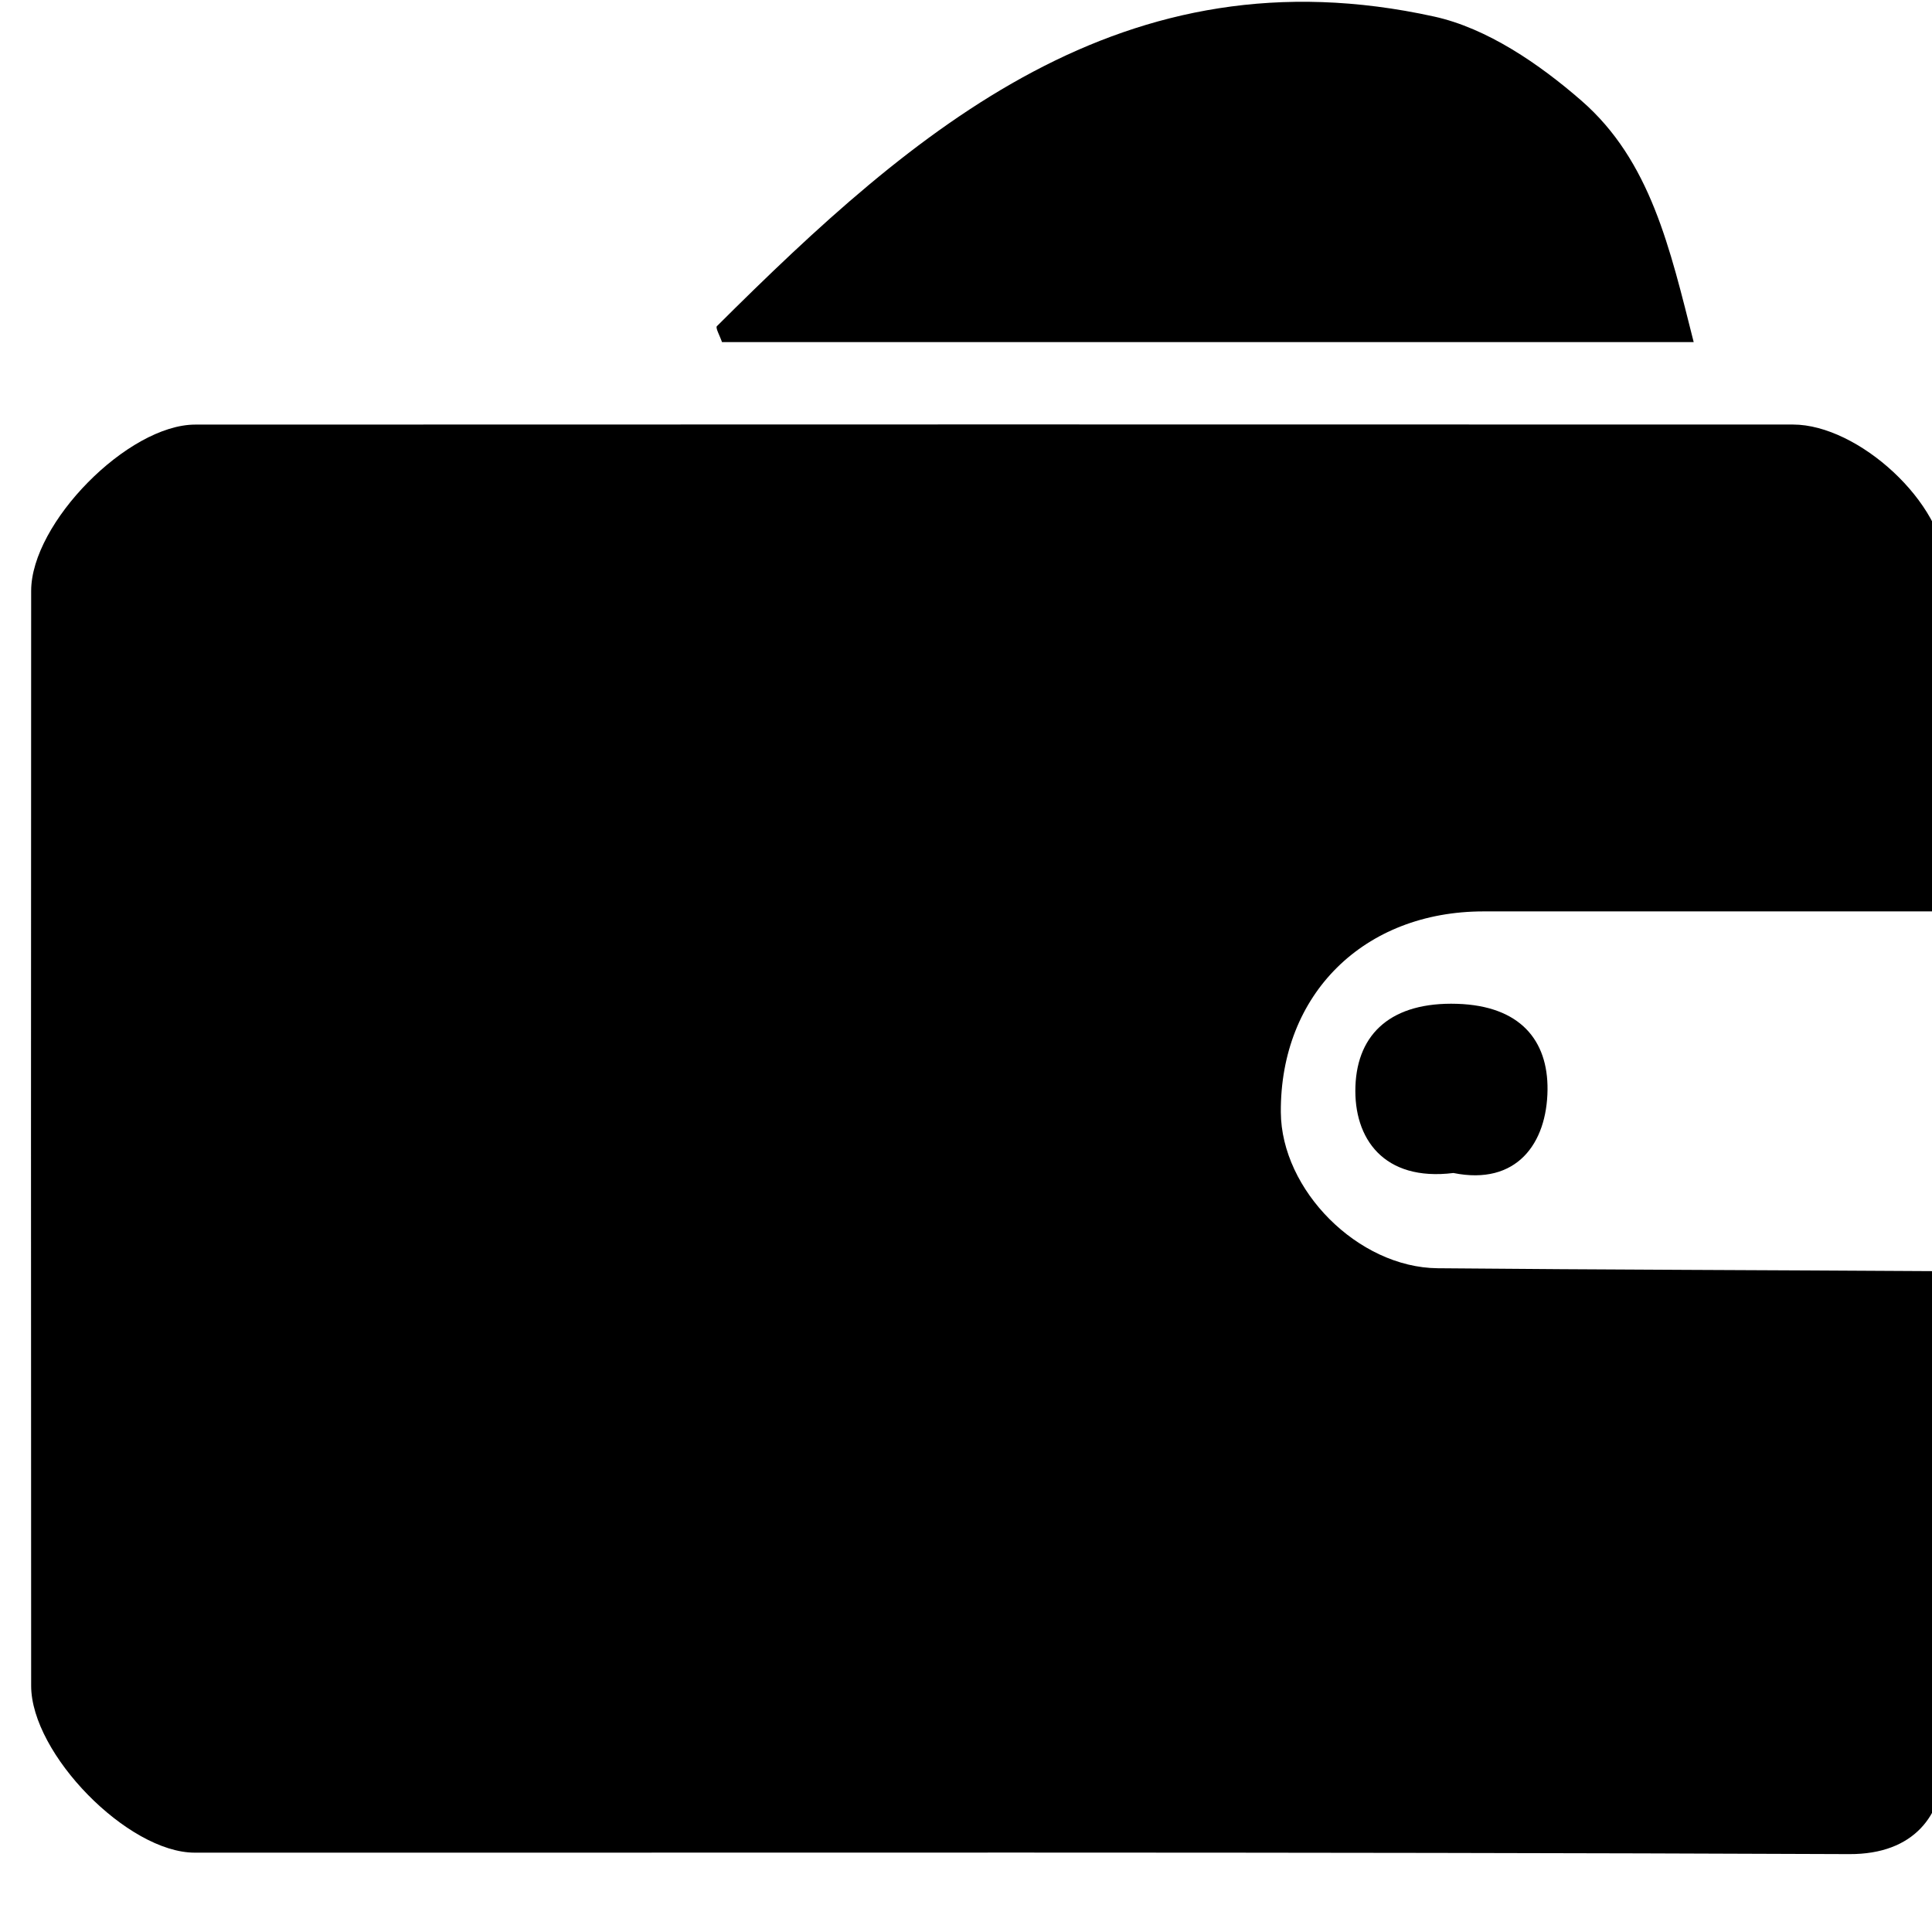 <?xml version="1.0" standalone="no"?><!DOCTYPE svg PUBLIC "-//W3C//DTD SVG 1.1//EN" "http://www.w3.org/Graphics/SVG/1.1/DTD/svg11.dtd"><svg t="1607091534551" class="icon" viewBox="0 0 1024 1024" version="1.1" xmlns="http://www.w3.org/2000/svg" p-id="967" xmlns:xlink="http://www.w3.org/1999/xlink" width="128" height="128"><defs><style type="text/css"></style></defs><path d="M1031.481 680.167c0 83.18 1.985 170.25-1.266 257.115-0.906 24.28-15.265 45.593-50.108 45.436-292.303-1.253-584.617-0.66-876.922-0.772-35.454-0.024-86.654-52.381-86.676-88.445-0.112-193.444-0.112-386.879 0.004-580.322 0.016-36.003 51.386-88.12 86.991-88.136 282.271-0.118 564.551-0.095 846.822-0.028 34.63 0.012 80.247 41.687 80.907 76.131 1.144 58.575 0.313 117.194 0.313 181.914h-245.199c-63.503 0-107.854 43.905-107.485 106.41 0.236 41.26 40.892 82.329 83.115 82.723 87.383 0.804 174.762 0.973 262.144 1.534 1.056 0 2.096 1.749 7.359 6.441zM897.689 181.308H382.667c-1.148-3.394-3.567-7.573-2.694-8.434 105.189-104.736 215.319-200.36 380.147-164.101 28.123 6.181 55.786 25.172 78.096 44.608 36.582 31.859 46.872 78.148 59.473 127.928z" p-id="968"></path><path d="M770.327 621.713c-36.981 4.588-52.941-18.333-51.924-46 1.04-28.222 19.415-44.729 53.853-43.669 33.6 1.04 48.226 19.478 47.965 45.506-0.282 28.52-16.389 50.945-49.894 44.162z" p-id="969"></path></svg>